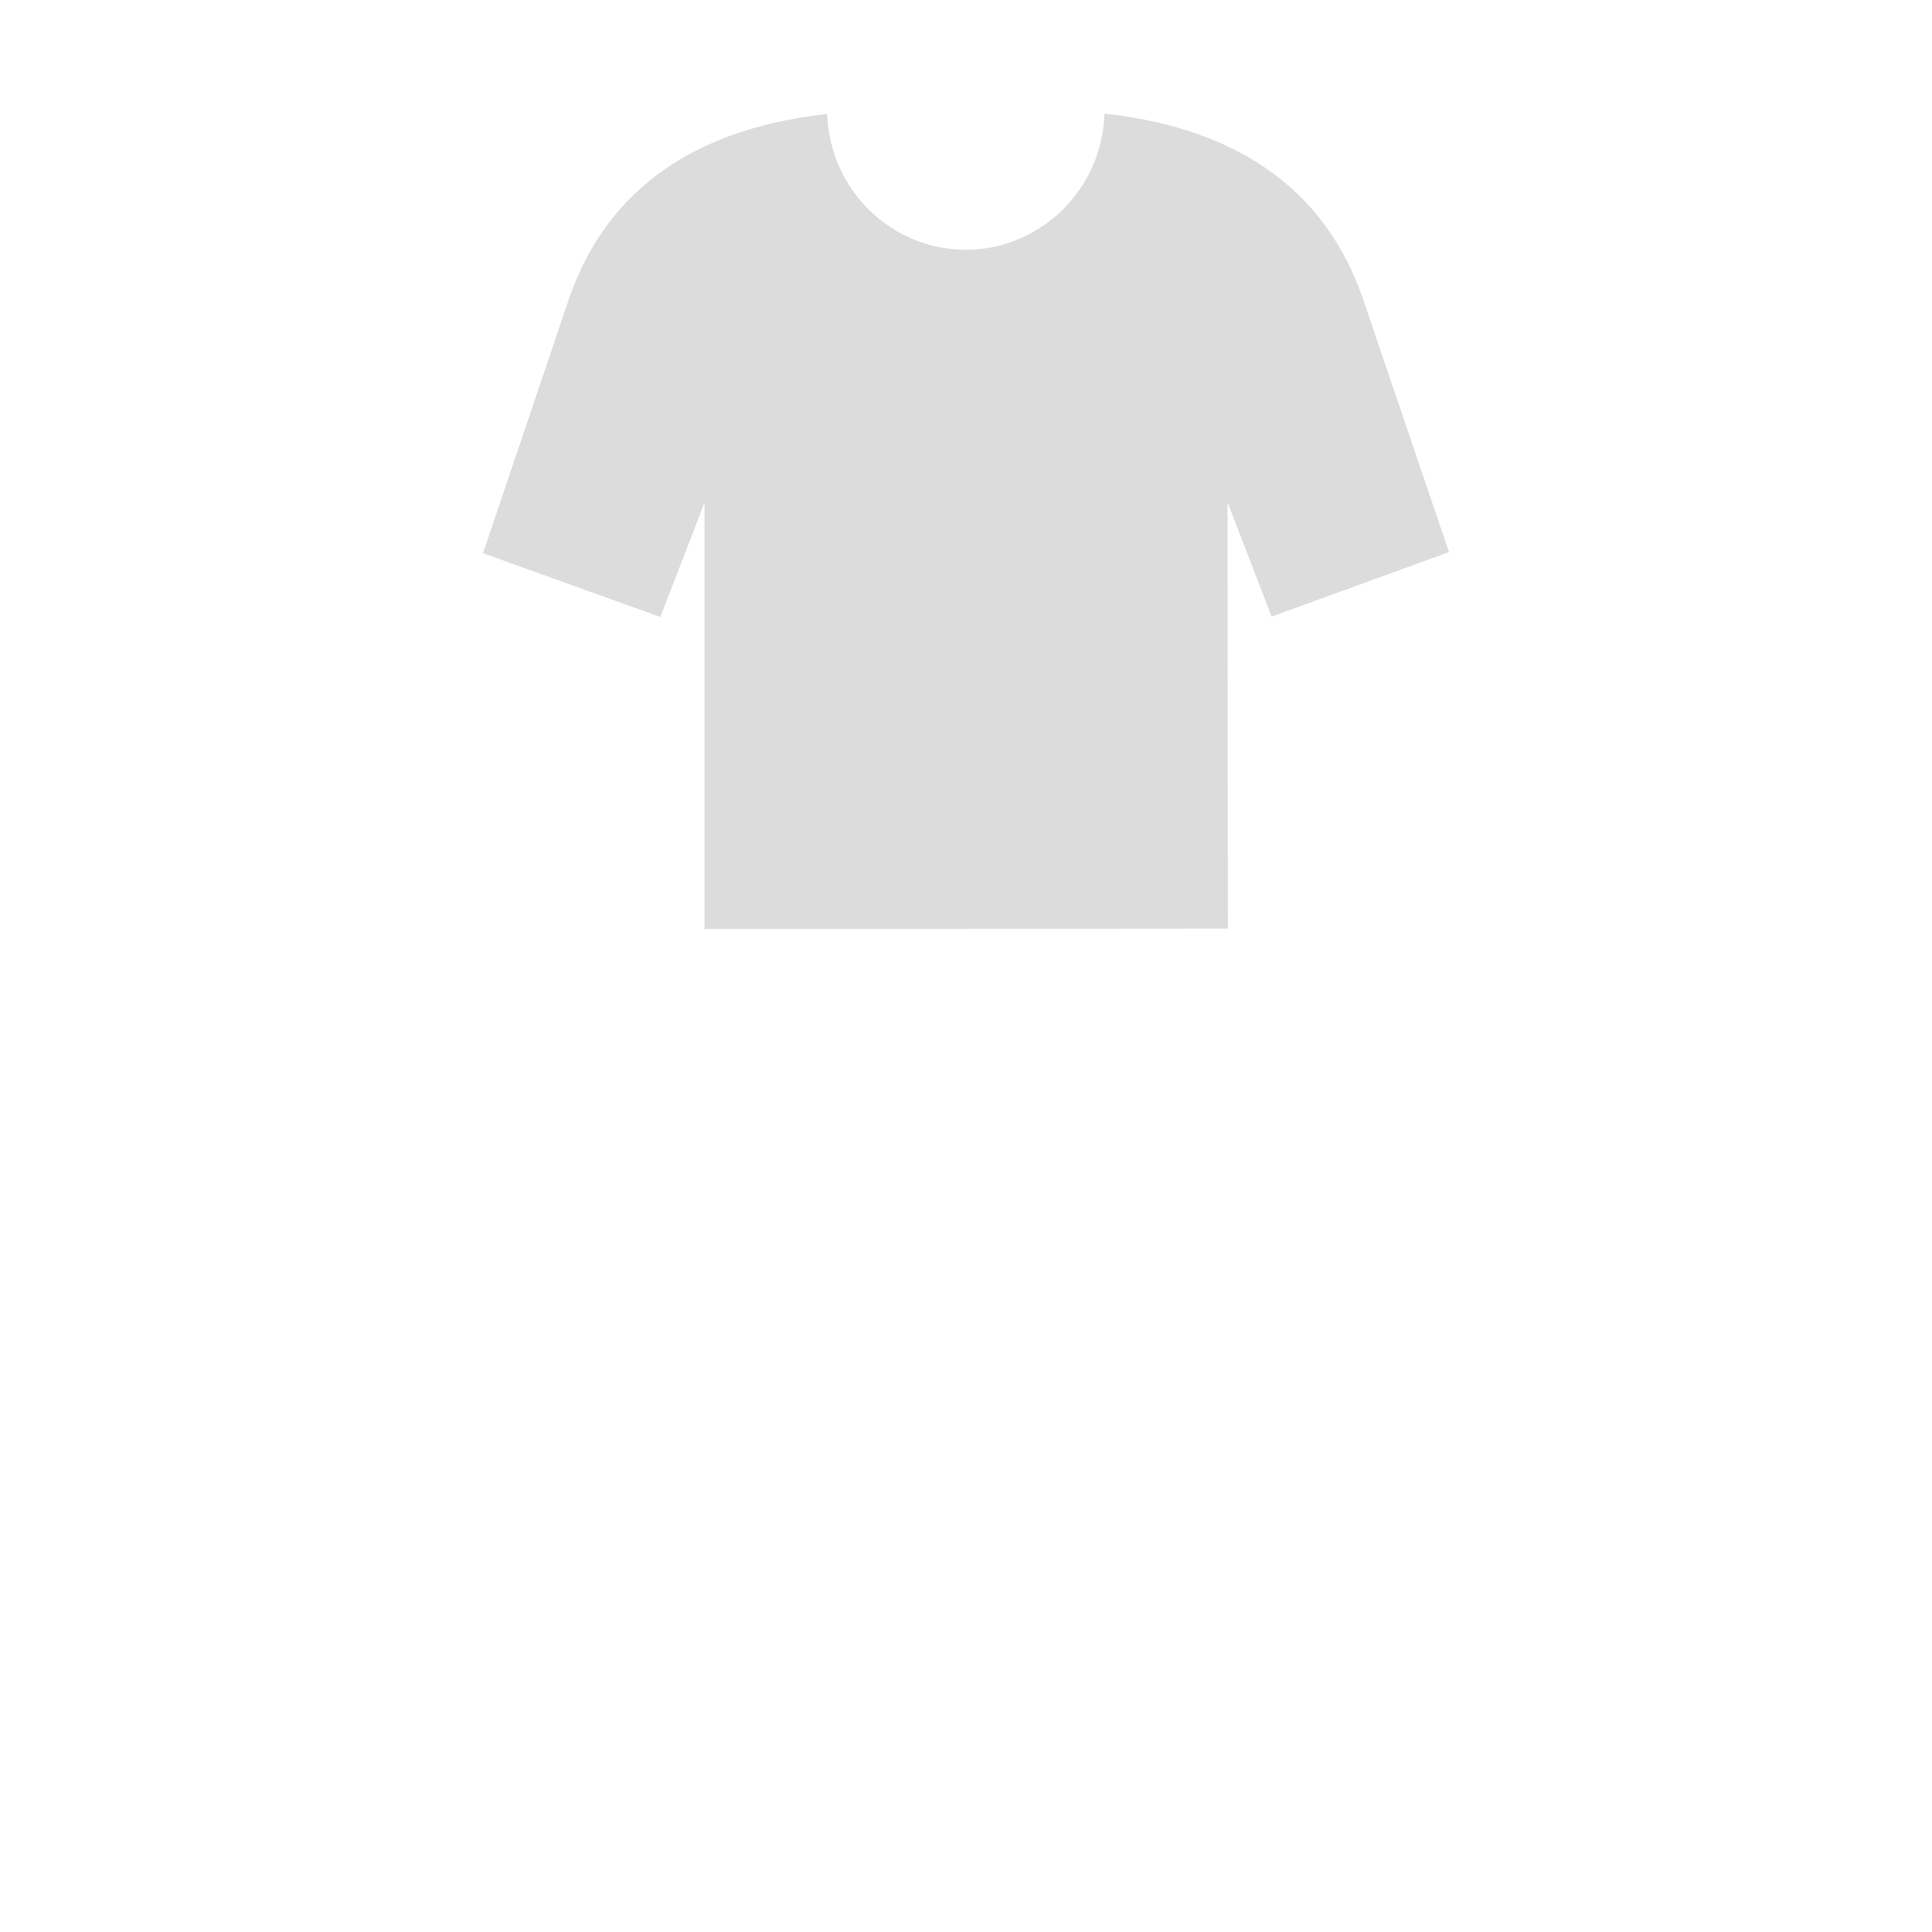 <?xml version="1.0" encoding="utf-8"?>
<!-- Generator: Adobe Illustrator 27.4.0, SVG Export Plug-In . SVG Version: 6.00 Build 0)  -->
<svg version="1.1" id="_x32_" xmlns="http://www.w3.org/2000/svg" xmlns:xlink="http://www.w3.org/1999/xlink" x="0px" y="0px"
	 viewBox="0 0 512 512" style="enable-background:new 0 0 512 512;" xml:space="preserve">
<style type="text/css">
	.st0{fill:#DCDCDC;}
</style>
<g>
	<path class="st0" d="M384,146.3c0,0-22.3-65.6-22.3-65.6l0,0c-7.9-24.5-27.1-46-69-50.6c-0.6,20-16.8,36-36.7,36.1
		c-19.9,0-36.1-16-36.8-36c-41.9,4.6-61.1,26.1-69,50.7l0,0c0,0-22.2,65.7-22.2,65.7l47,16.9l11.7-30.3v113l138.7-0.1l-0.1-113
		l11.7,30.3L384,146.3z"/>
</g>
</svg>
